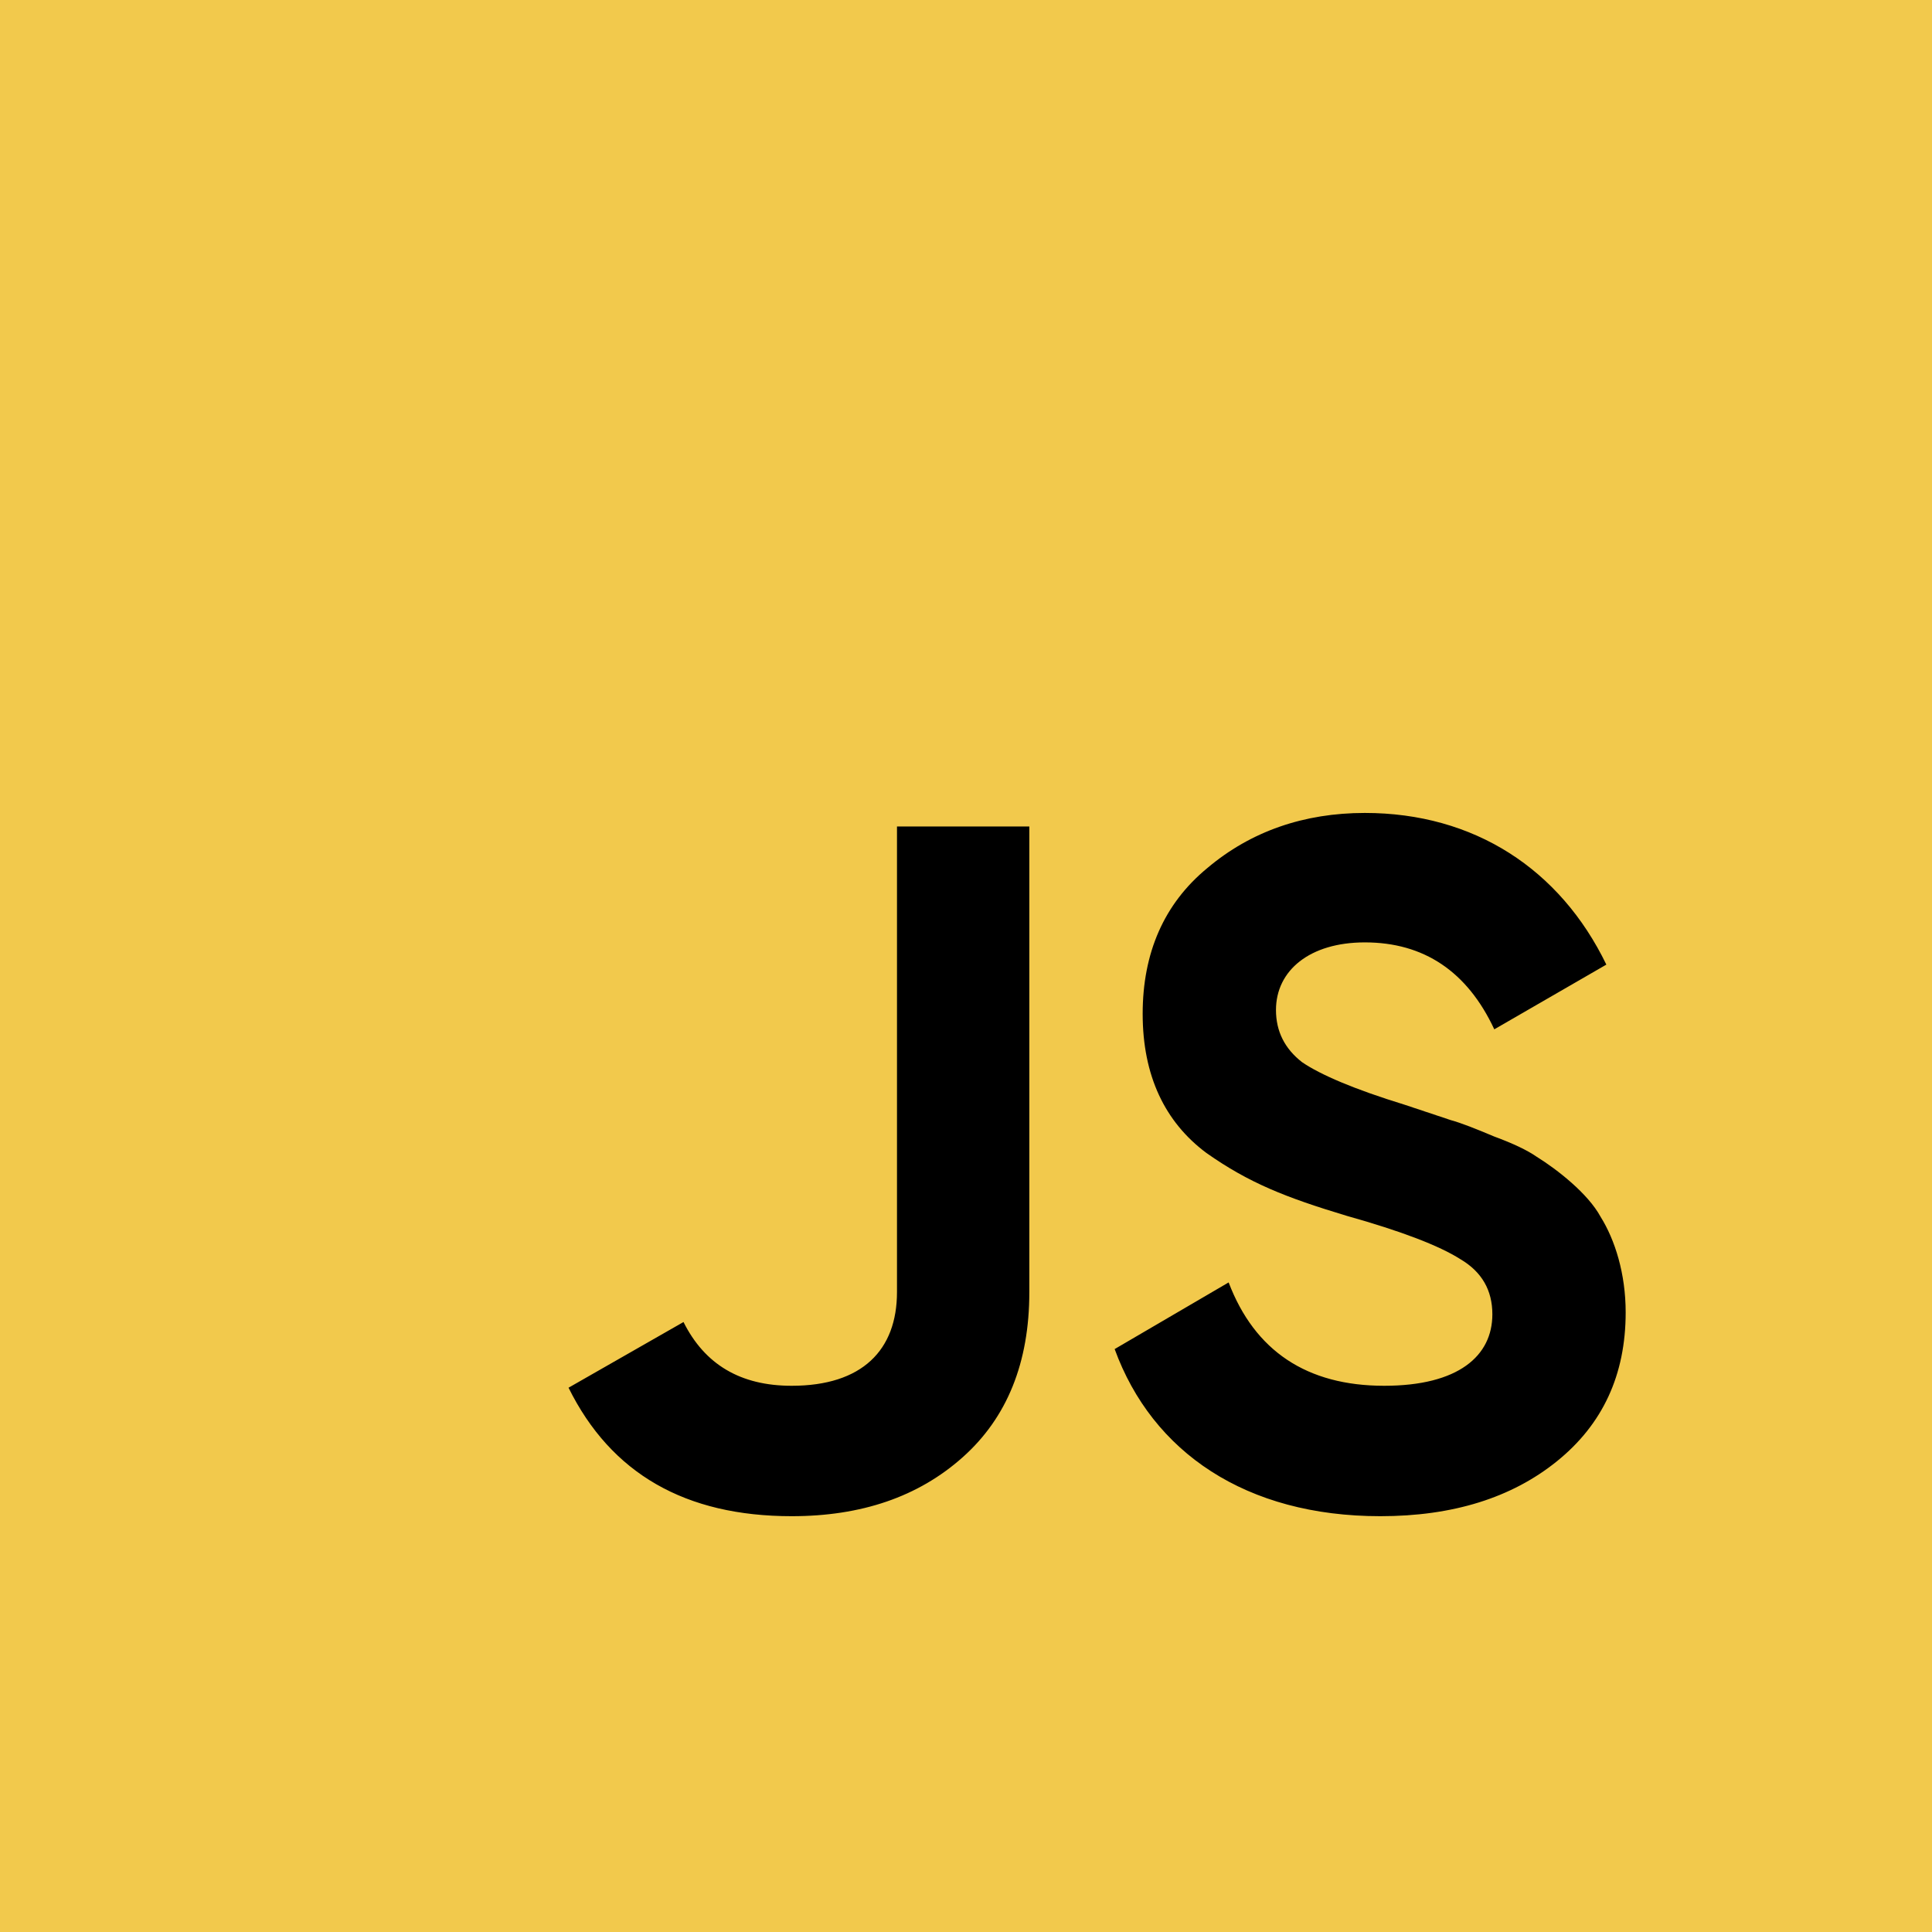 <svg width="18" height="18" viewBox="0 0 18 18" fill="none" xmlns="http://www.w3.org/2000/svg">
<rect width="18" height="18" fill="#F2C94C"/>
<path d="M7.376 14.126C8.024 14.126 8.555 13.946 8.969 13.577C9.383 13.208 9.59 12.695 9.59 12.038V7.7H8.357V12.038C8.357 12.578 8.033 12.911 7.376 12.911C6.899 12.911 6.566 12.713 6.368 12.317L5.297 12.929C5.693 13.73 6.386 14.126 7.376 14.126ZM12.86 14.126C13.535 14.126 14.084 13.955 14.507 13.613C14.93 13.271 15.146 12.812 15.146 12.227C15.146 11.867 15.047 11.552 14.912 11.336C14.795 11.12 14.507 10.895 14.318 10.778C14.228 10.715 14.093 10.652 13.922 10.589C13.751 10.517 13.616 10.463 13.517 10.436L13.085 10.292C12.617 10.148 12.302 10.013 12.131 9.896C11.969 9.77 11.888 9.608 11.888 9.41C11.888 9.041 12.203 8.78 12.716 8.78C13.265 8.78 13.67 9.05 13.922 9.59L14.966 8.987C14.534 8.096 13.733 7.574 12.716 7.574C12.149 7.574 11.654 7.745 11.249 8.087C10.844 8.42 10.646 8.879 10.646 9.446C10.646 10.022 10.853 10.454 11.24 10.742C11.636 11.021 11.978 11.156 12.545 11.327C13.058 11.471 13.409 11.606 13.607 11.732C13.805 11.849 13.904 12.02 13.904 12.245C13.904 12.632 13.589 12.911 12.896 12.911C12.176 12.911 11.69 12.587 11.447 11.948L10.385 12.569C10.736 13.532 11.609 14.126 12.86 14.126Z" fill="black"/>
</svg>
